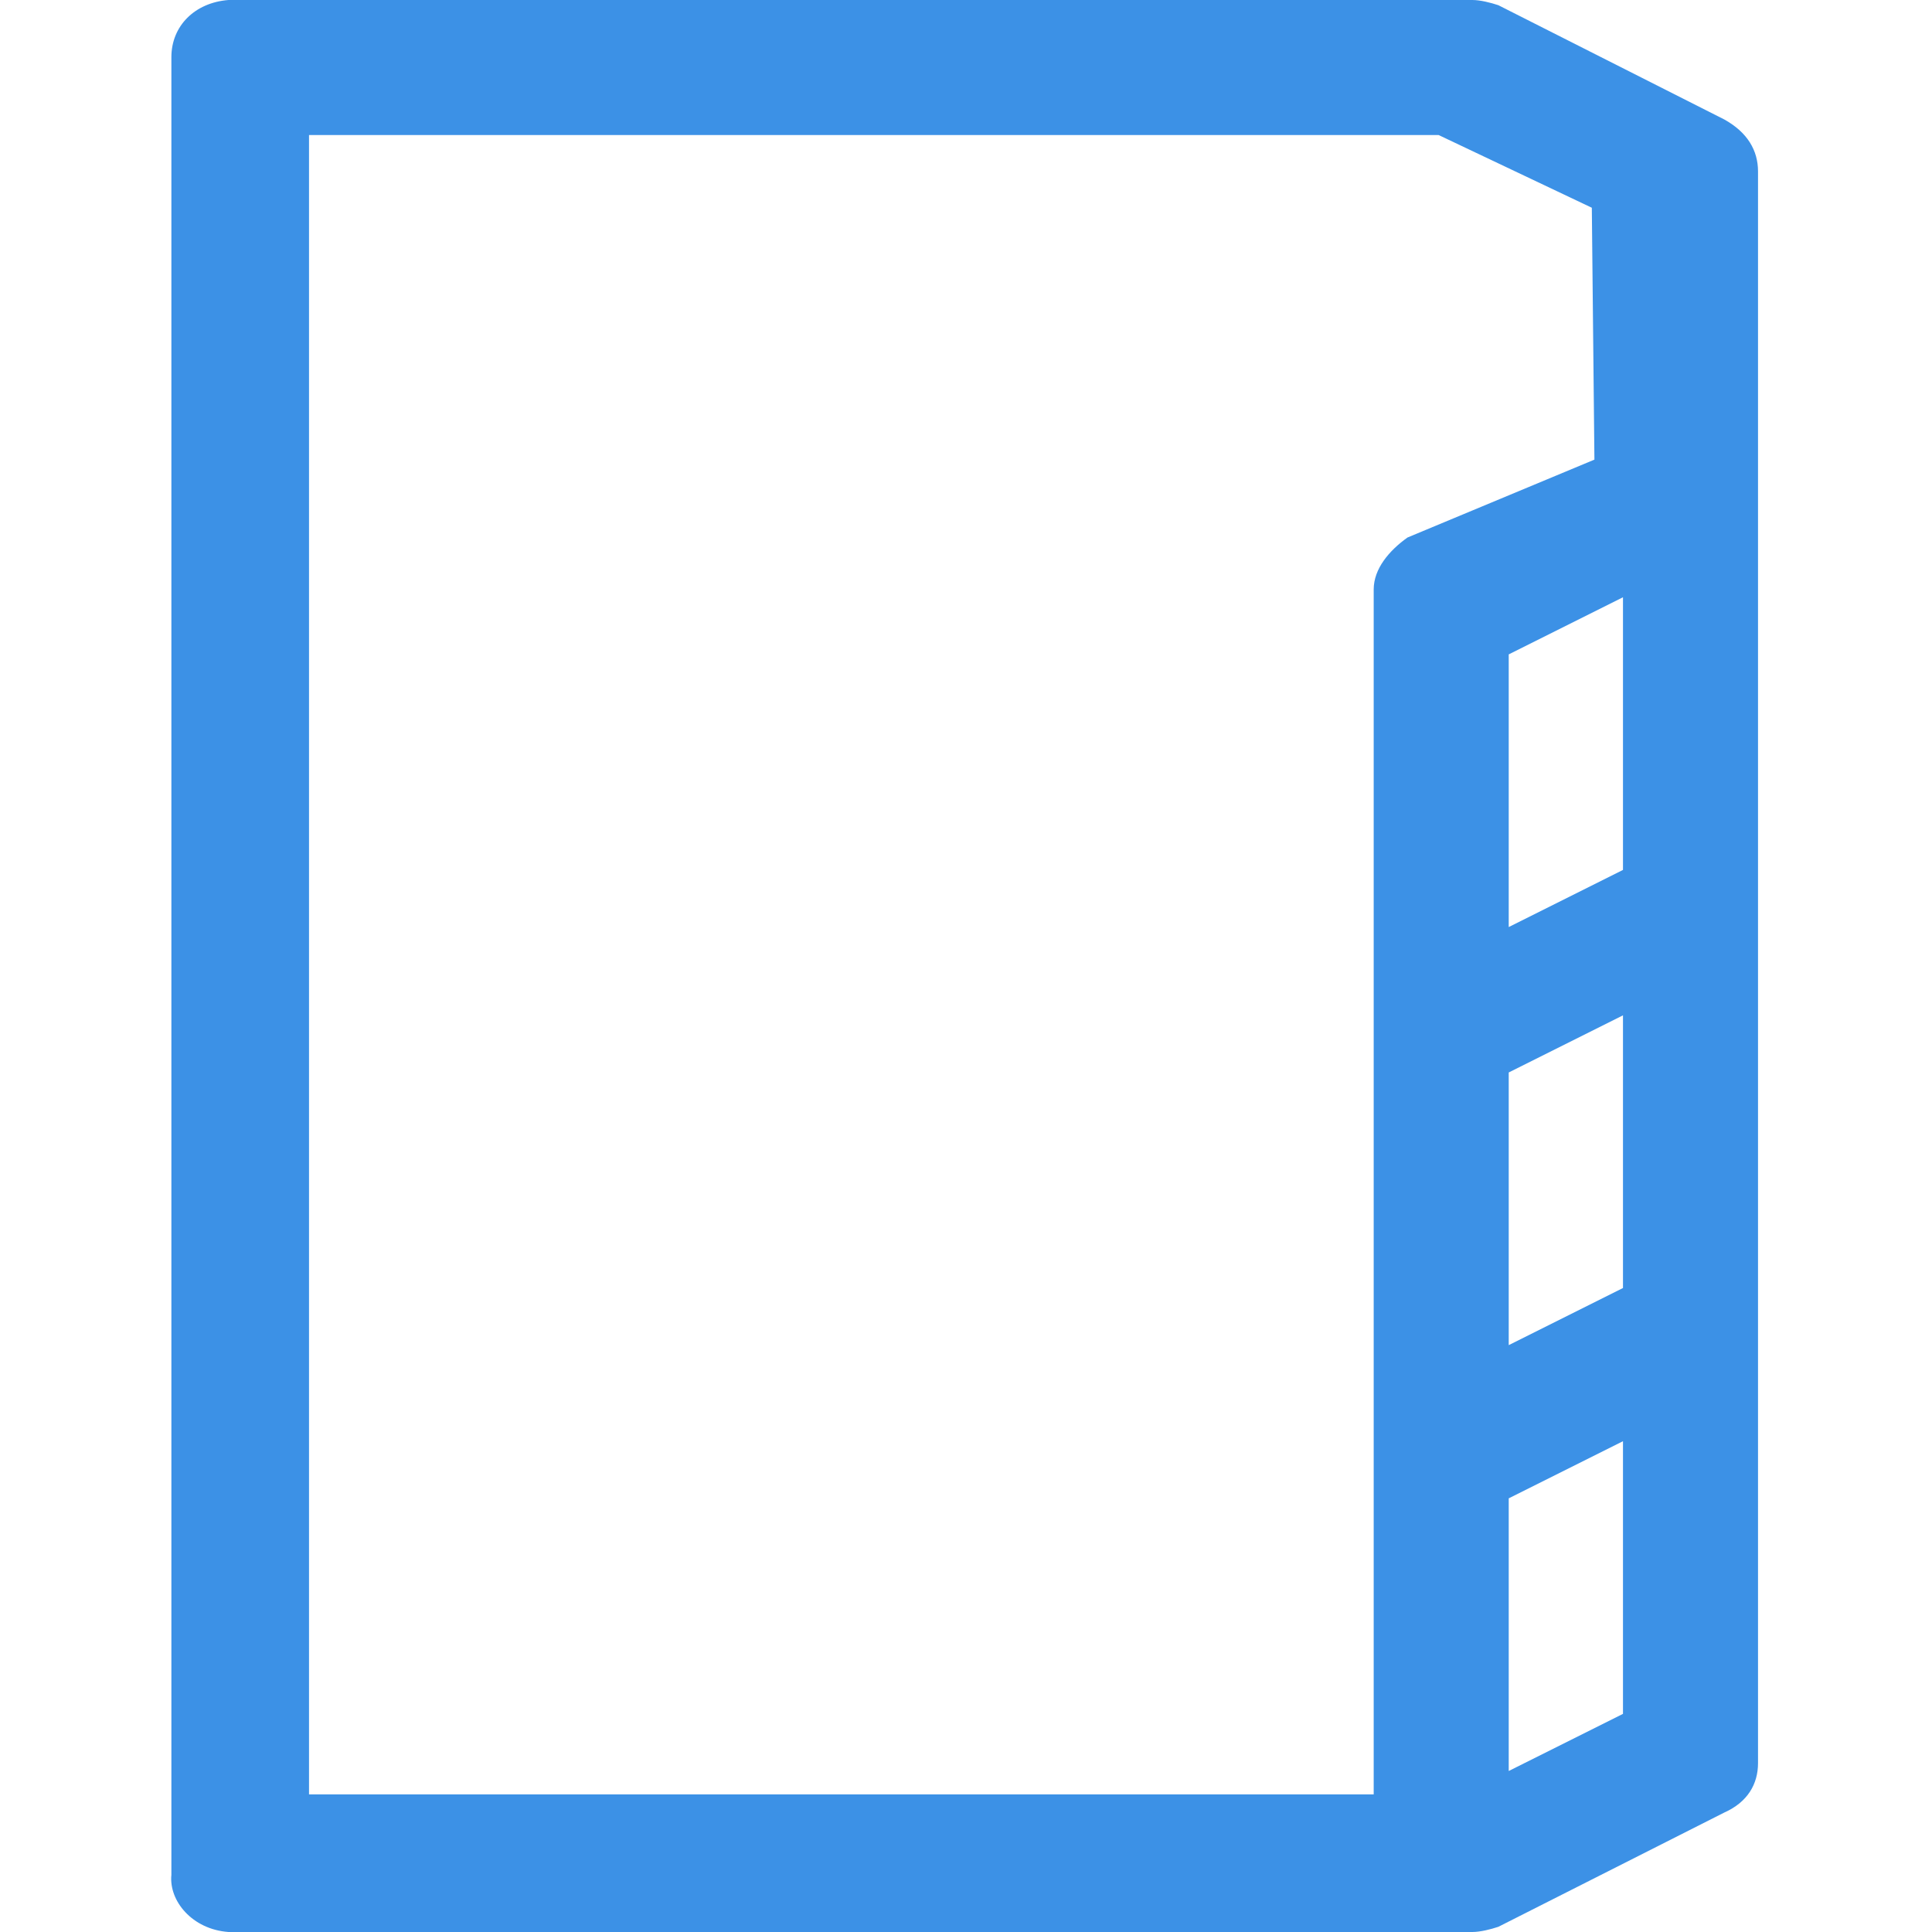 <?xml version="1.0" encoding="utf-8"?>
<!-- Generator: Adobe Illustrator 25.2.1, SVG Export Plug-In . SVG Version: 6.00 Build 0)  -->
<svg width="24px" height="24px" version="1.1" id="Layer_1" xmlns="http://www.w3.org/2000/svg" xmlns:xlink="http://www.w3.org/1999/xlink" x="0px" y="0px"
	 viewBox="0 0 74.4 74.4" style="enable-background:new 0 0 74.4 74.4;" xml:space="preserve" preserveAspectRatio="xMinYMid meet">
<path d="M67.7,67.9V6.6c0-0.8-0.4-1.5-1.3-2l-8.7-4.4C57.4,0.1,57,0,56.7,0H8.8C7.5,0.1,6.6,1,6.6,2.2v70c-0.1,1,0.8,2.1,2.2,2.2
	h47.9c0.3,0,0.7-0.1,1-0.2l8.7-4.4C67.3,69.4,67.7,68.7,67.7,67.9z M62.5,66l-4.4,2.2V57.7l4.4-2.2V66z M62.5,49.6l-4.4,2.2V41.3
	l4.4-2.2V49.6z M62.5,33.5l-4.4,2.2V25.2l4.4-2.2V33.5z M61.4,17.7l-7.2,3c-0.7,0.5-1.3,1.2-1.3,2v46.4h-41V5.2h43.5L61.3,8
	L61.4,17.7z" fill="#3c91e6" />
</svg>
